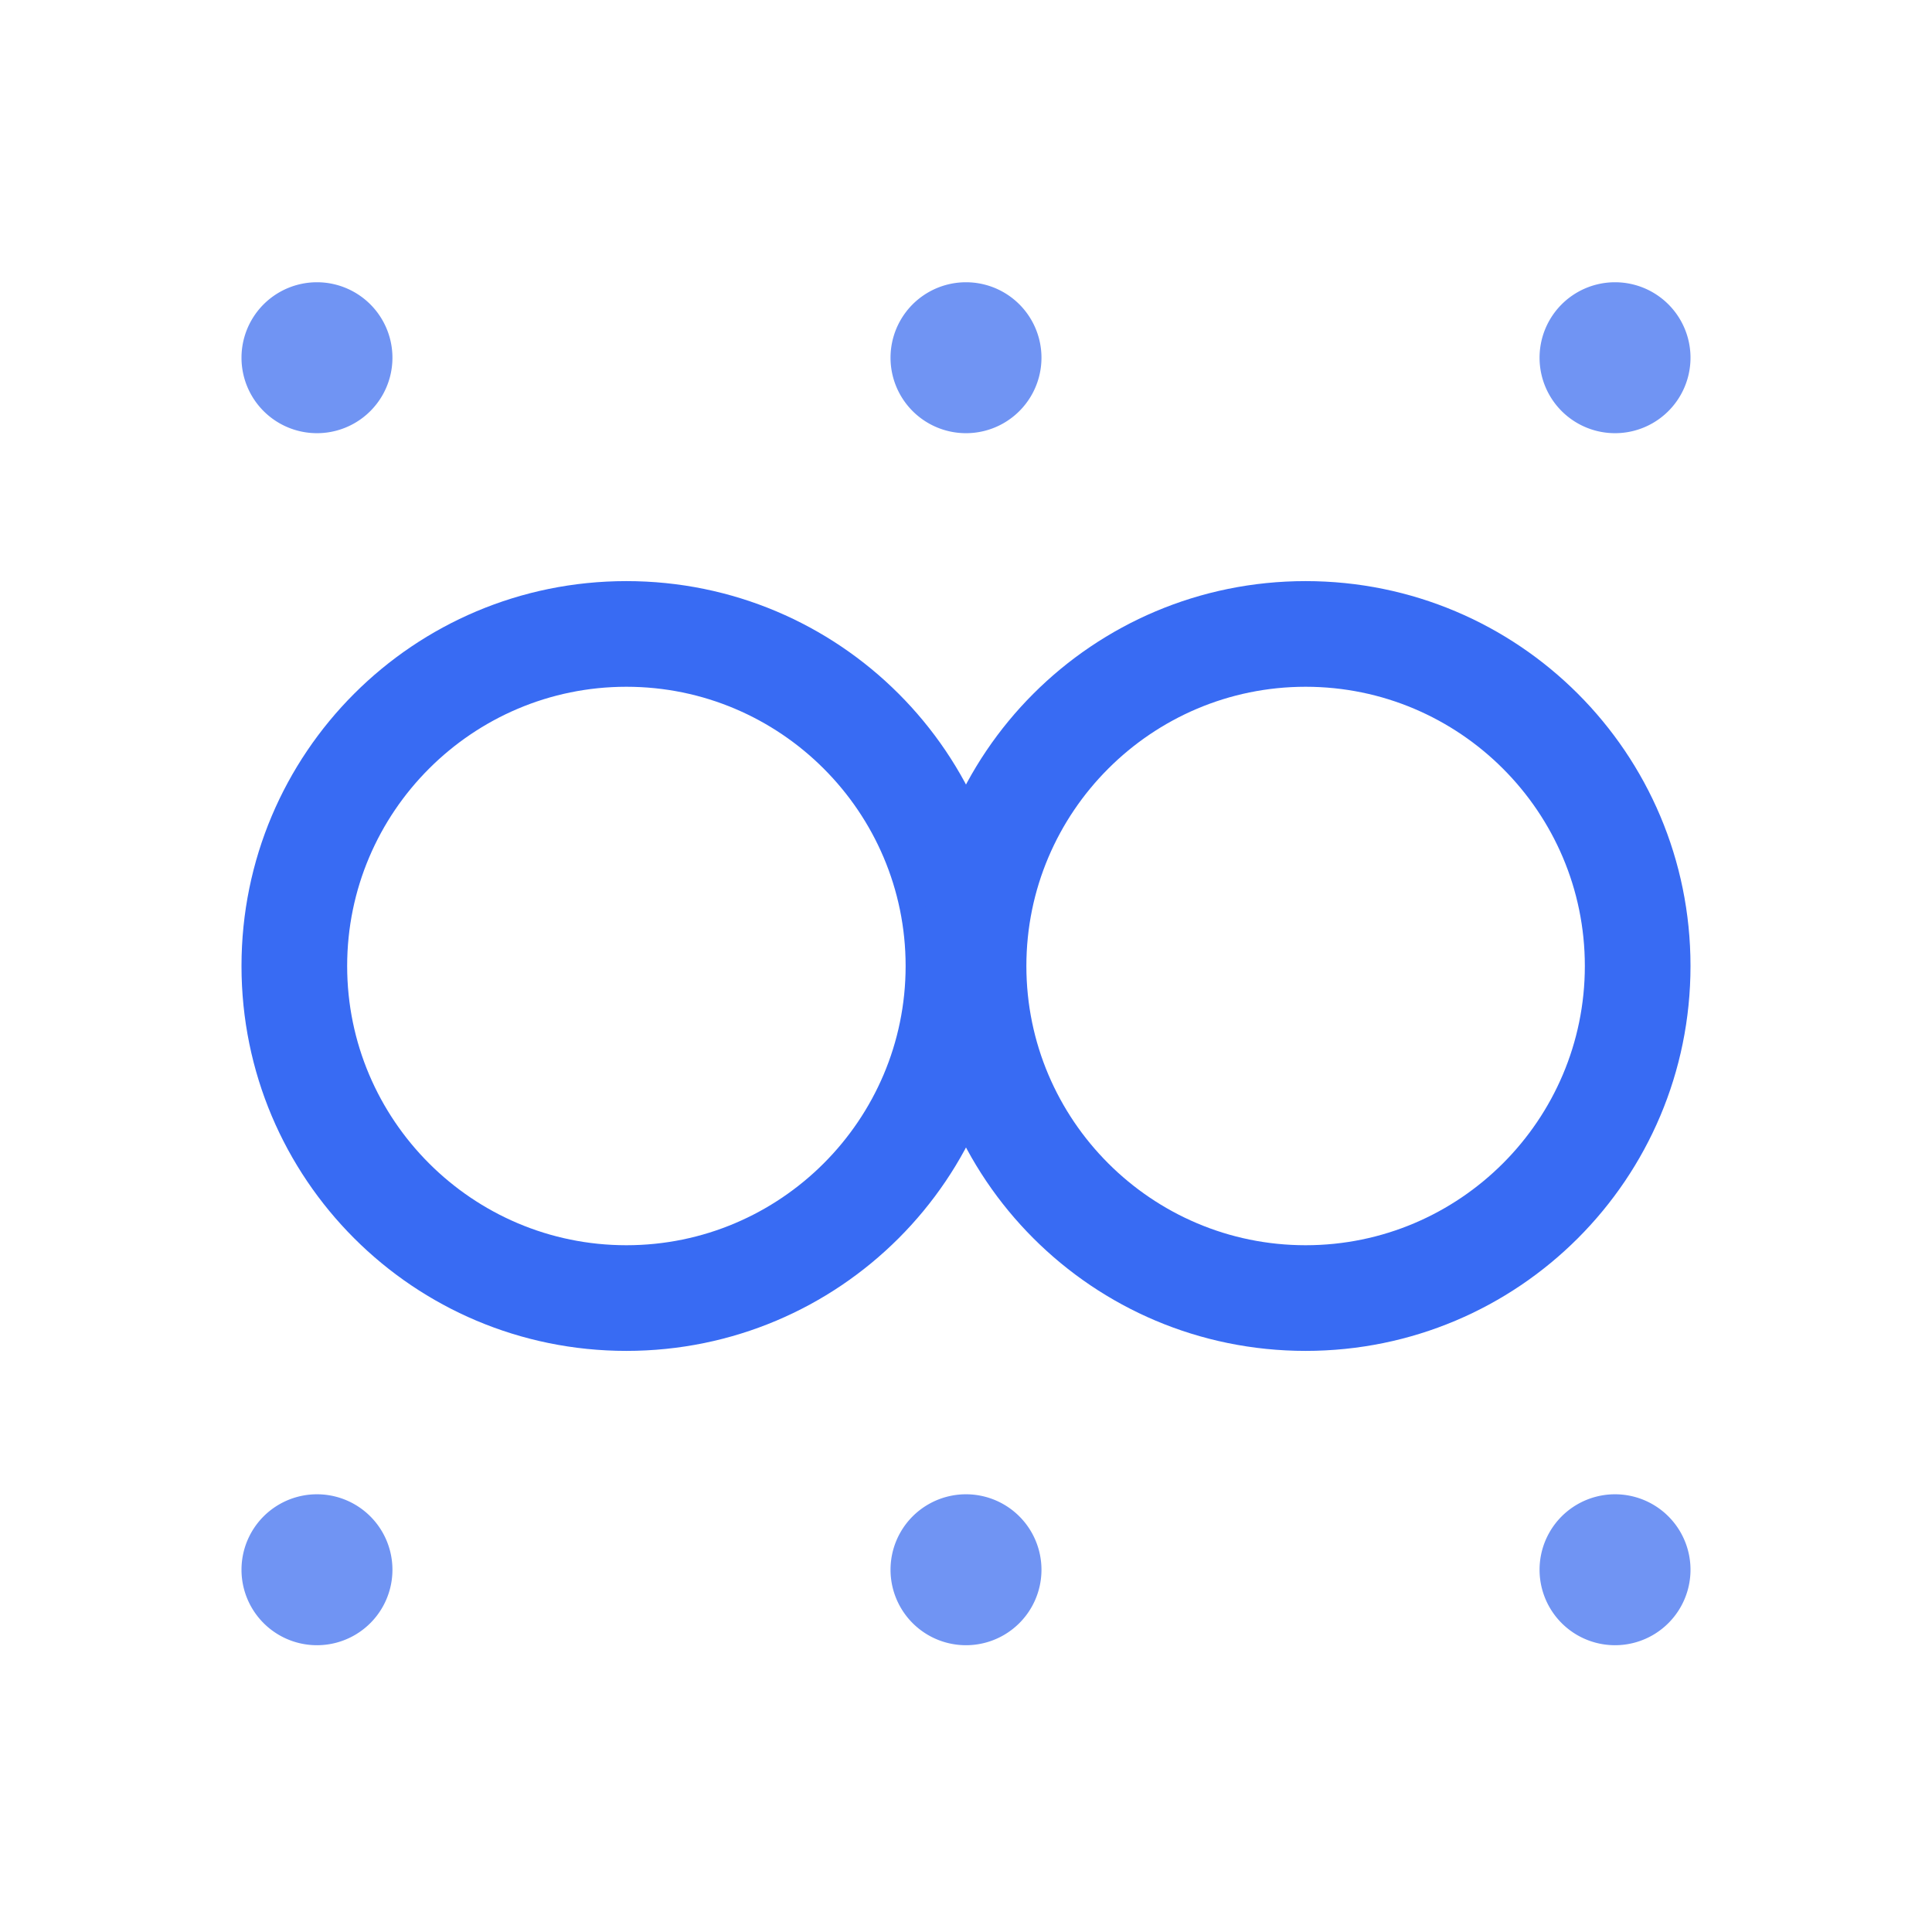 <?xml version="1.0" standalone="no"?><!DOCTYPE svg PUBLIC "-//W3C//DTD SVG 1.1//EN" "http://www.w3.org/Graphics/SVG/1.1/DTD/svg11.dtd"><svg class="icon" width="200px" height="200.00px" viewBox="0 0 1024 1024" version="1.1" xmlns="http://www.w3.org/2000/svg"><path d="M332 716C219.2 716 128 624.8 128 512s91.2-204 204-204S536 399.2 536 512 444.8 716 332 716z m0-352C250.4 364 184 430.4 184 512s66.4 148 148 148S480 593.6 480 512s-66.4-148-148-148z" fill="#386BF3" /><path d="M692 716C579.2 716 488 624.8 488 512s91.2-204 204-204S896 399.2 896 512s-91.2 204-204 204z m0-352C610.4 364 544 430.4 544 512s66.4 148 148 148S840 593.6 840 512s-66.4-148-148-148z" fill="#386BF3" /><path d="M168 189.6m-40 0a40 40 0 1 0 80 0 40 40 0 1 0-80 0Z" fill="#7094F3" /><path d="M512 189.6m-40 0a40 40 0 1 0 80 0 40 40 0 1 0-80 0Z" fill="#7094F3" /><path d="M856 189.6m-40 0a40 40 0 1 0 80 0 40 40 0 1 0-80 0Z" fill="#7094F3" /><path d="M168 832m-40 0a40 40 0 1 0 80 0 40 40 0 1 0-80 0Z" fill="#7094F3" /><path d="M512 832m-40 0a40 40 0 1 0 80 0 40 40 0 1 0-80 0Z" fill="#7094F3" /><path d="M856 832m-40 0a40 40 0 1 0 80 0 40 40 0 1 0-80 0Z" fill="#7094F3" /></svg>